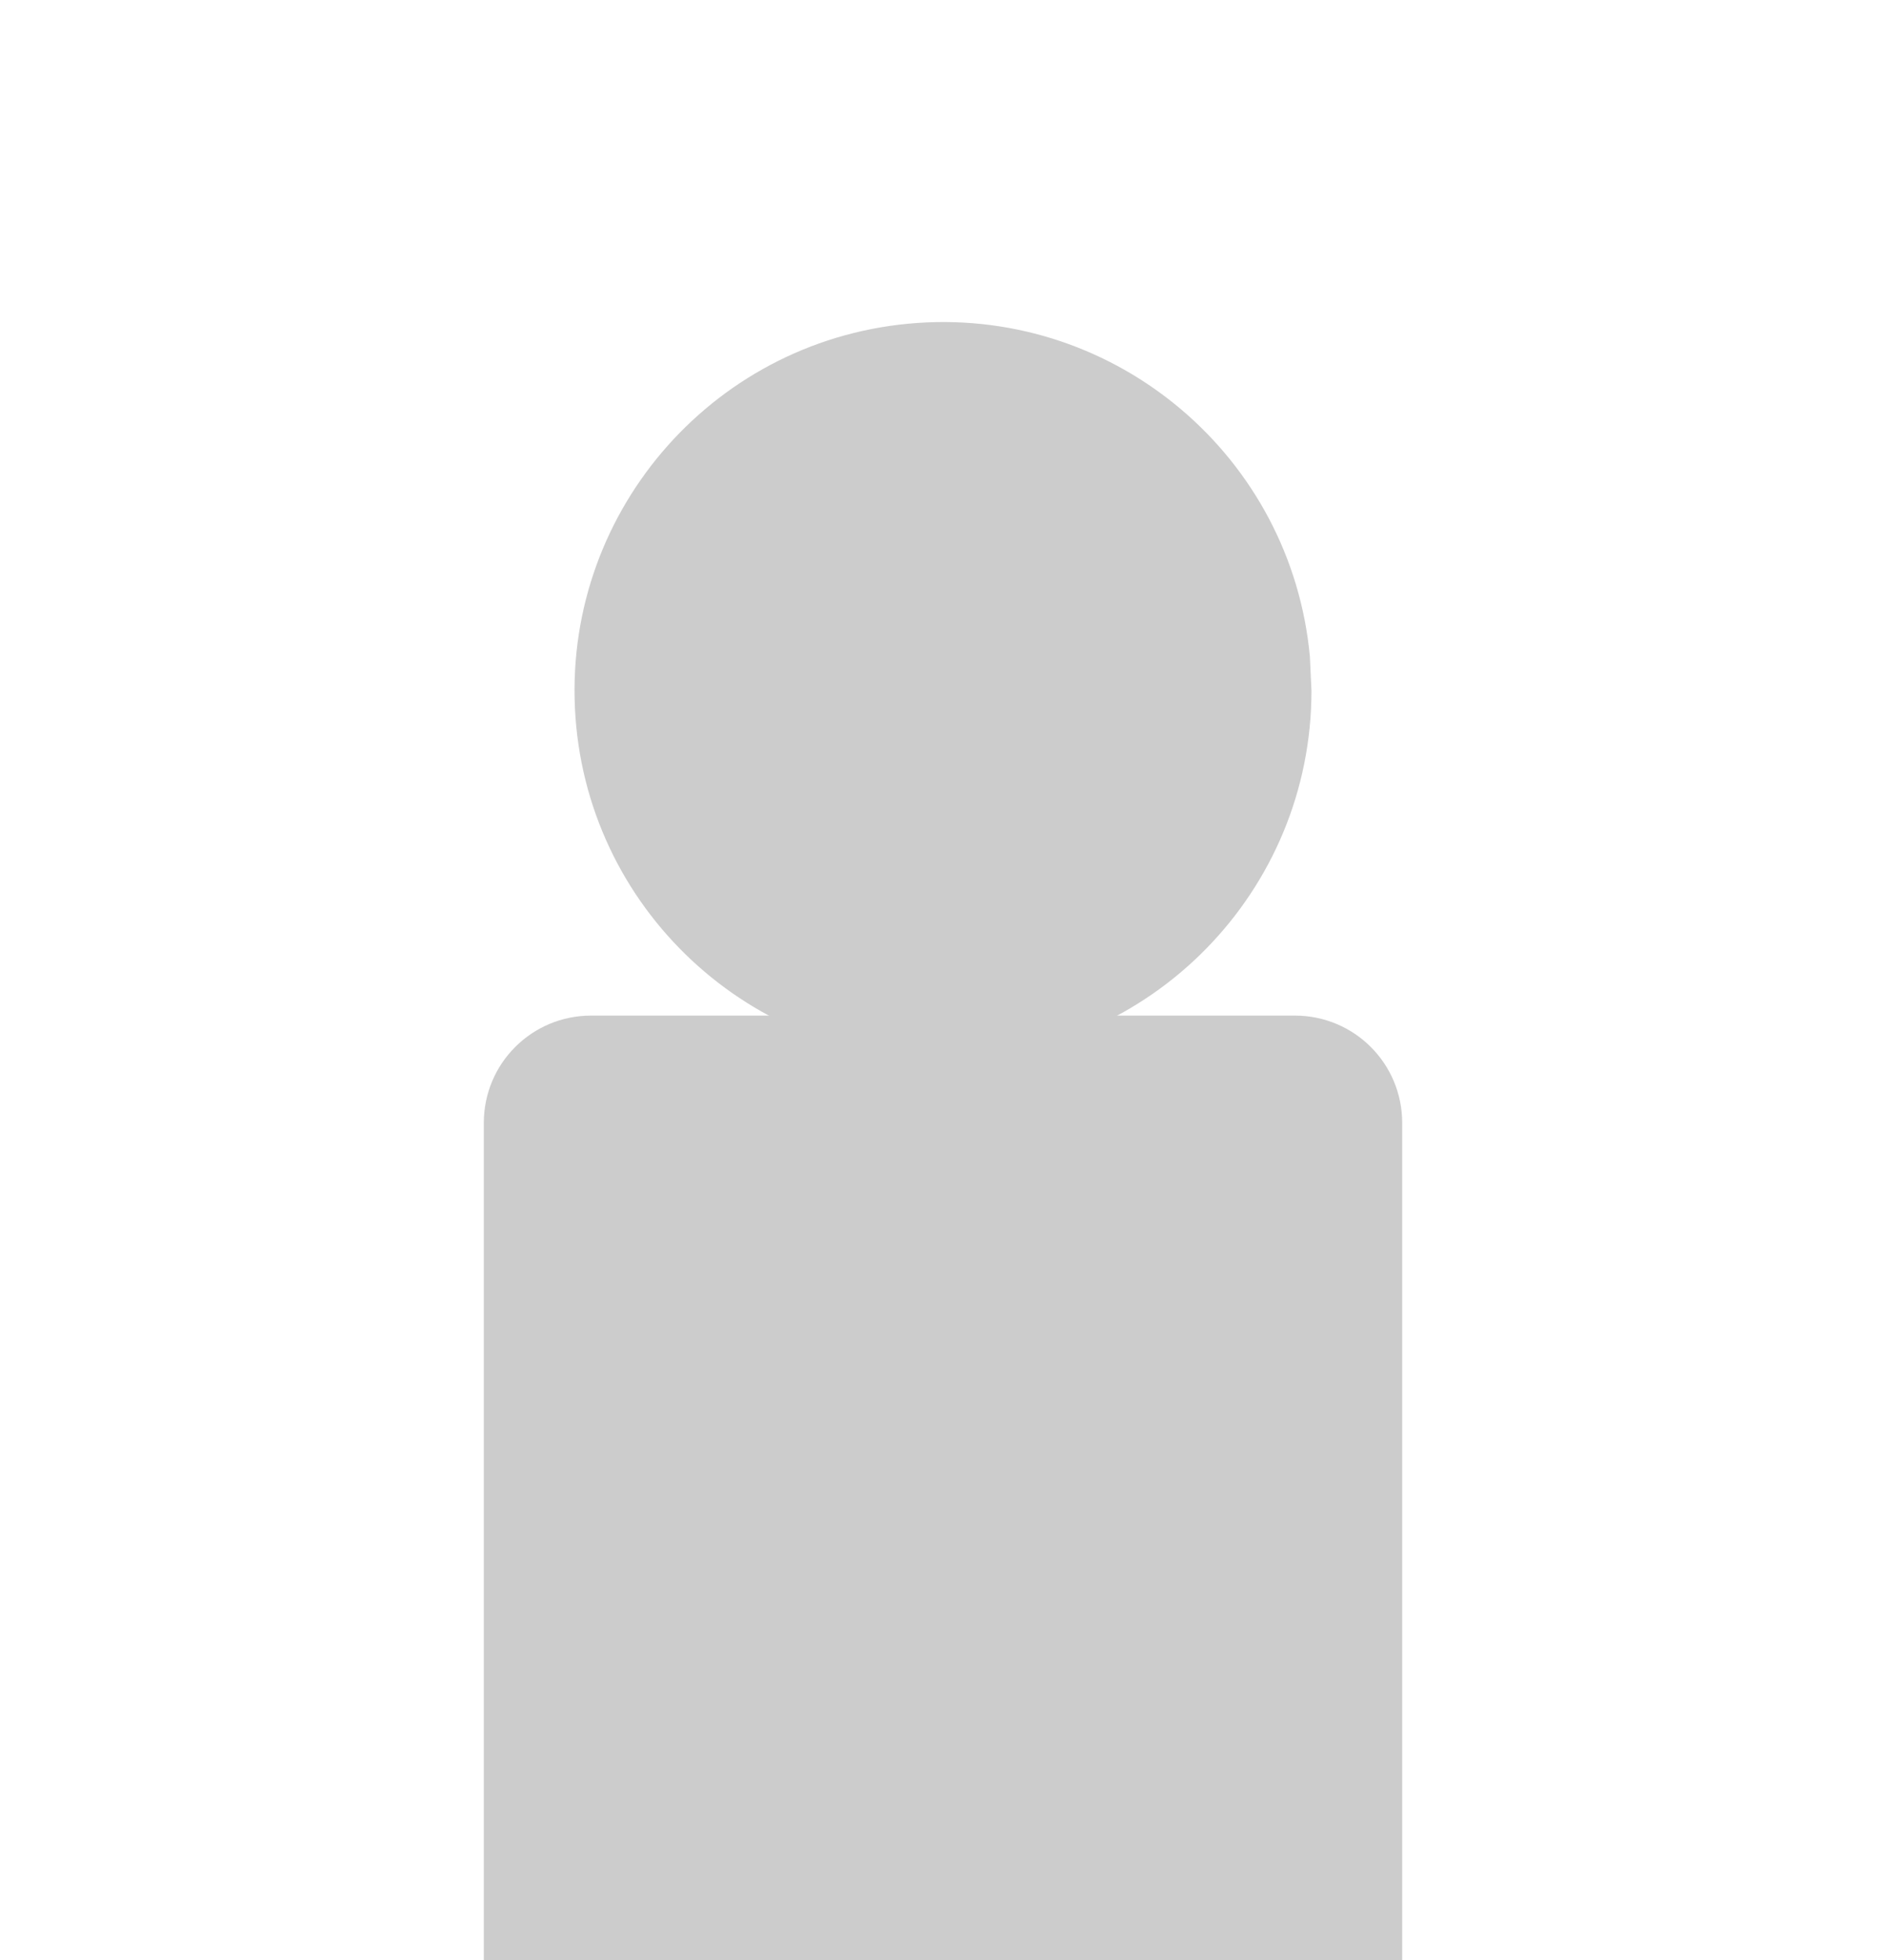 <?xml version="1.0" encoding="UTF-8" standalone="no"?>
<!-- Created with Inkscape (http://www.inkscape.org/) -->

<svg
   xmlns:dc="http://purl.org/dc/elements/1.1/"
   xmlns:cc="http://creativecommons.org/ns#"
   xmlns:rdf="http://www.w3.org/1999/02/22-rdf-syntax-ns#"
   xmlns:svg="http://www.w3.org/2000/svg"
   xmlns="http://www.w3.org/2000/svg"
   xmlns:sodipodi="http://sodipodi.sourceforge.net/DTD/sodipodi-0.dtd"
   xmlns:inkscape="http://www.inkscape.org/namespaces/inkscape"
   width="385mm"
   height="400mm"
   viewBox="0 0 385 400"
   version="1.1"
   id="svg8"
   inkscape:version="0.92.5 (2060ec1f9f, 2020-04-08)"
   sodipodi:docname="default.svg">
  <defs
     id="defs2" />
  <sodipodi:namedview
     id="base"
     pagecolor="#ffffff"
     bordercolor="#666666"
     borderopacity="1.0"
     inkscape:pageopacity="0.0"
     inkscape:pageshadow="2"
     inkscape:zoom="0.35"
     inkscape:cx="231.42854"
     inkscape:cy="741.62968"
     inkscape:document-units="mm"
     inkscape:current-layer="layer1"
     showgrid="false"
     fit-margin-top="0"
     fit-margin-left="0"
     fit-margin-right="0"
     fit-margin-bottom="0"
     inkscape:window-width="1855"
     inkscape:window-height="1056"
     inkscape:window-x="65"
     inkscape:window-y="24"
     inkscape:window-maximized="1" />
  <g
     inkscape:label="Layer 1"
     inkscape:groupmode="layer"
     id="layer1"
     transform="translate(208.643,103)">
    <path
       style="opacity:1;fill:#cccccc;fill-opacity:1;stroke:none;stroke-width:1.392;stroke-miterlimit:4;stroke-dasharray:none;stroke-dashoffset:0;stroke-opacity:1"
       d="m 59.074,37.935 c 10e-7,40.862 -32.623,74.25 -73.474,75.197 -40.851,0.947 -74.986,-30.893 -76.88,-71.712 -1.894,-40.818 29.147,-75.682 69.911,-78.521 40.763,-2.839 76.337,27.385 80.12,68.072"
       id="path817"
       inkscape:connector-curvature="0"
       sodipodi:nodetypes="csssc" />
    <path
       style="opacity:1;fill:#cccccc;fill-opacity:1;stroke:none;stroke-width:1.392;stroke-miterlimit:4;stroke-dasharray:none;stroke-dashoffset:0;stroke-opacity:1"
       d="M -87.958,104.232 H 55.673 c 12.145,0 21.923,9.777 21.923,21.923 V 297 H -109.881 V 126.155 c 0,-12.145 9.777,-21.923 21.923,-21.923 z"
       id="rect819"
       inkscape:connector-curvature="0"
       sodipodi:nodetypes="sssccss" />
  </g>
</svg>
